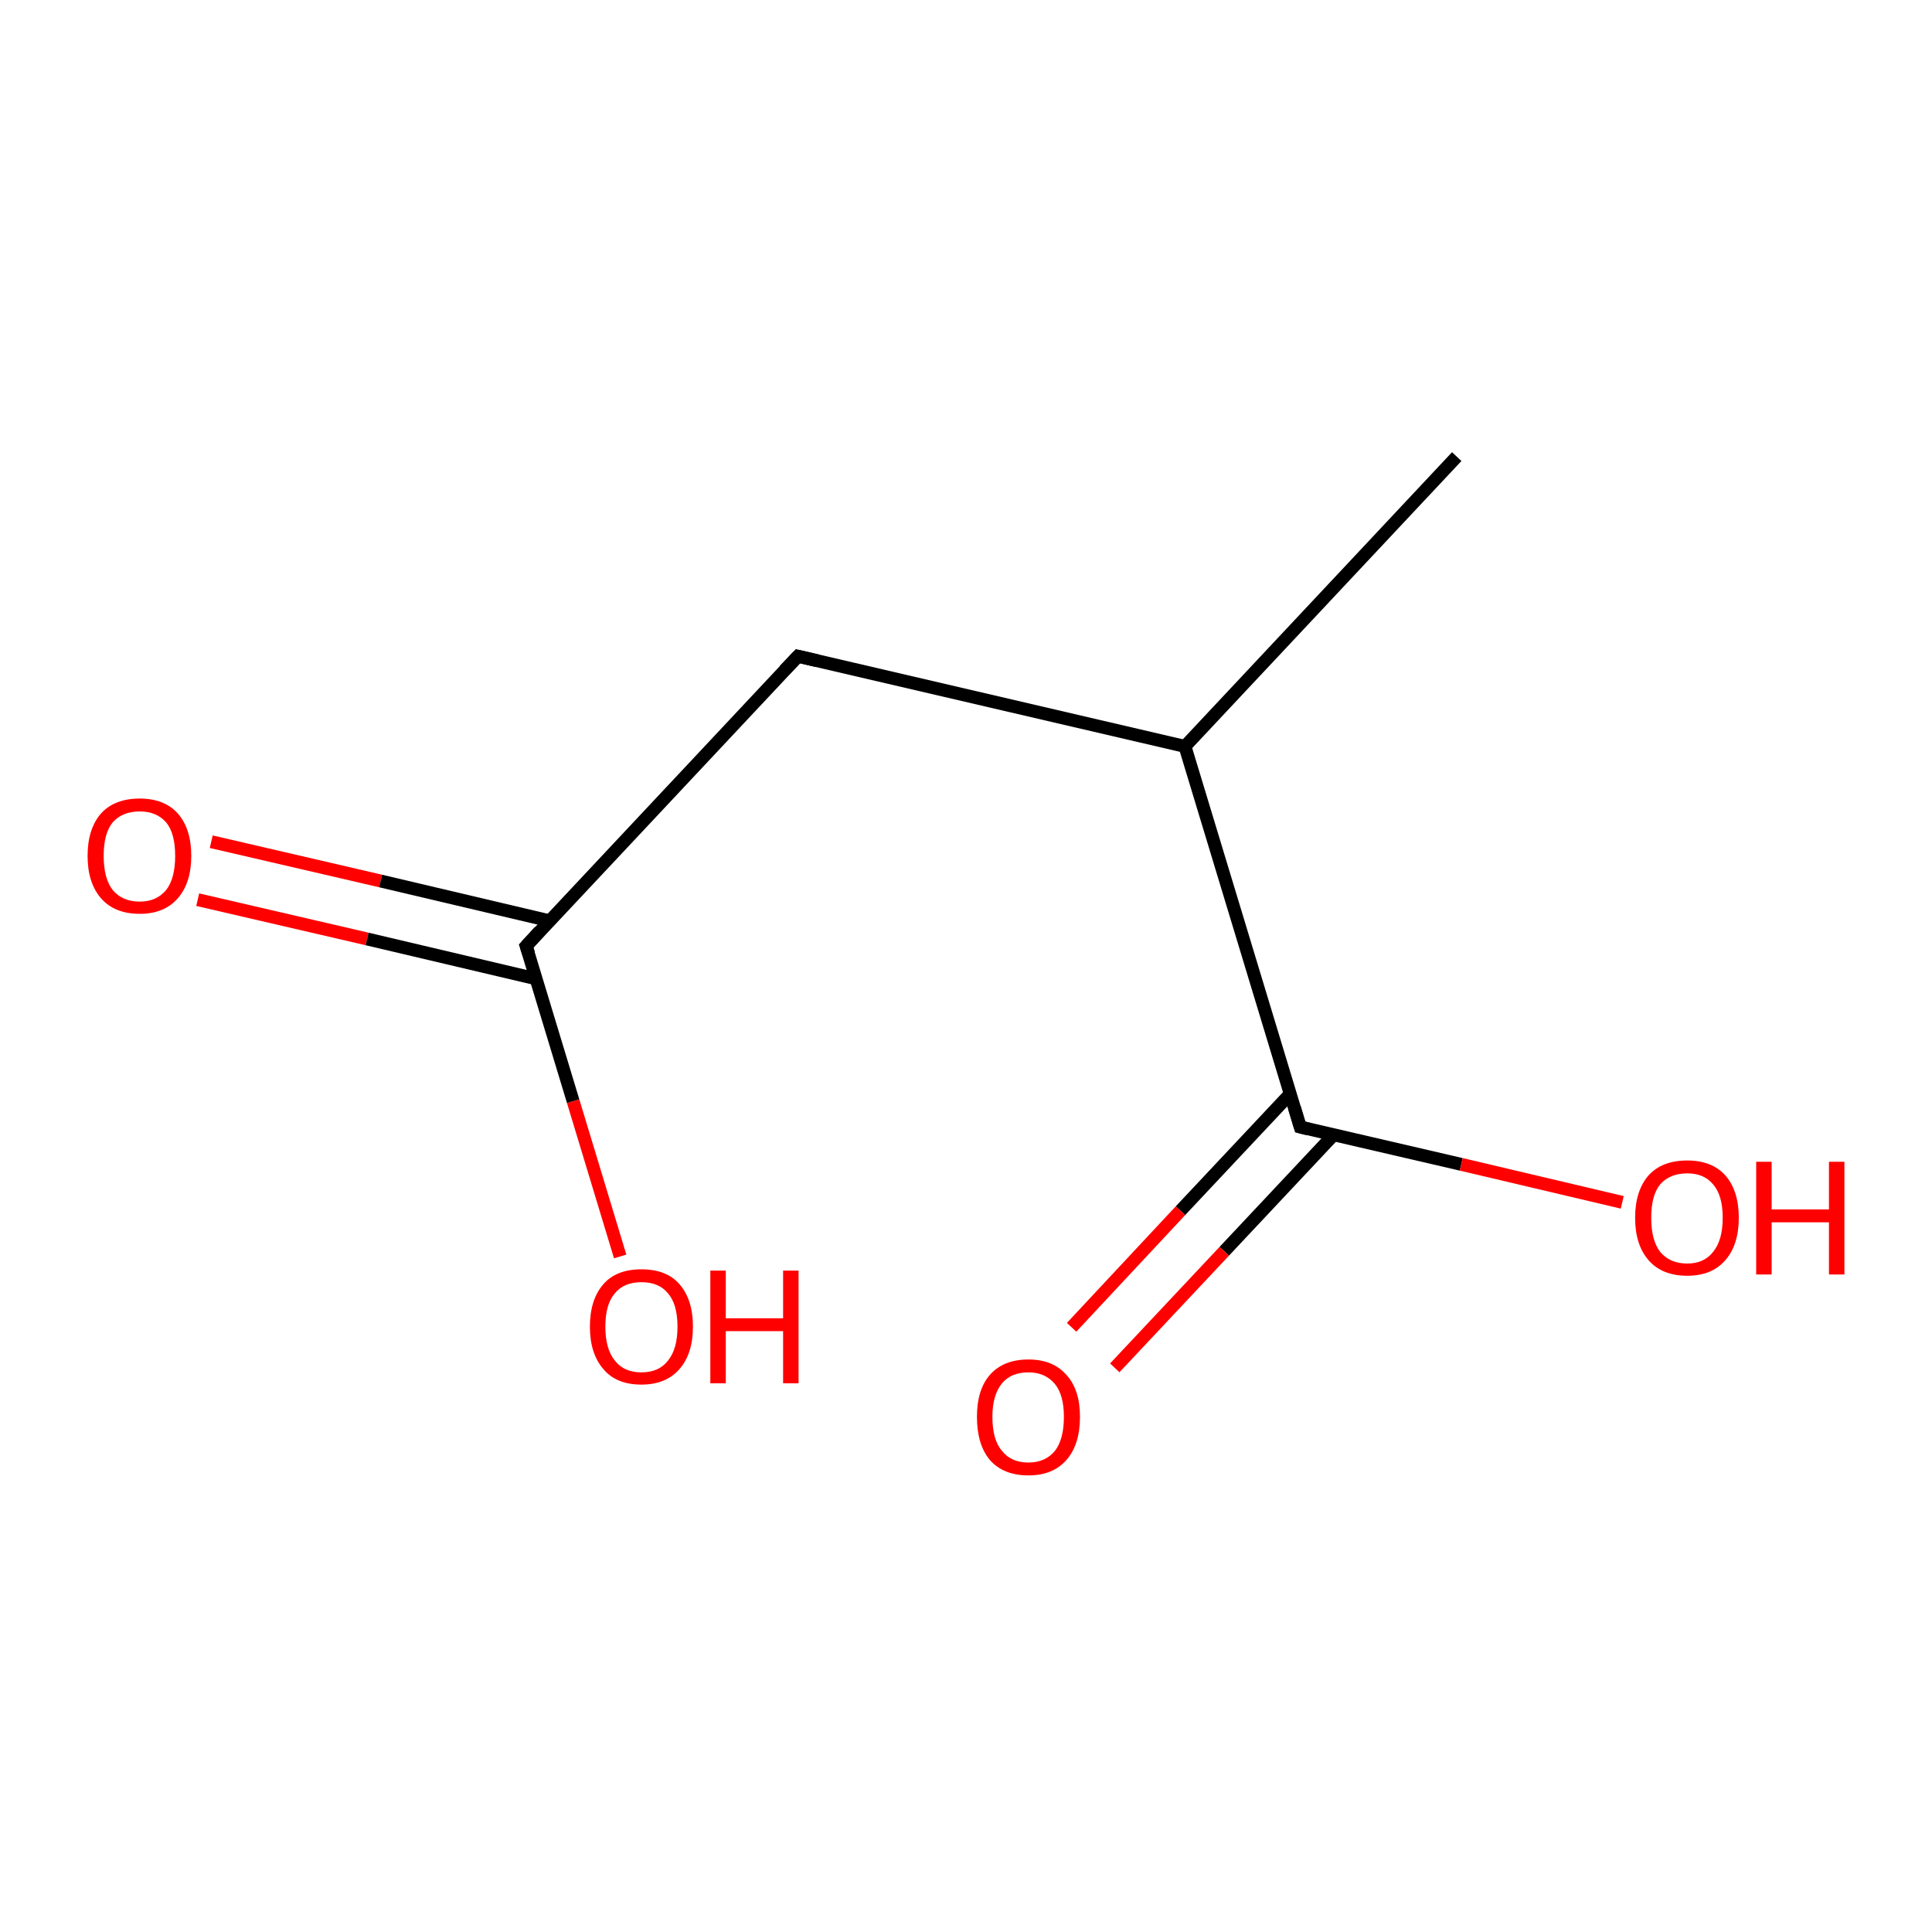 <?xml version='1.0' encoding='iso-8859-1'?>
<svg version='1.1' baseProfile='full'
              xmlns='http://www.w3.org/2000/svg'
                      xmlns:rdkit='http://www.rdkit.org/xml'
                      xmlns:xlink='http://www.w3.org/1999/xlink'
                  xml:space='preserve'
width='300px' height='300px' viewBox='0 0 300 300'>
<!-- END OF HEADER -->
<rect style='opacity:1.0;fill:#FFFFFF;stroke:none' width='300.0' height='300.0' x='0.0' y='0.0'> </rect>
<path class='bond-0 atom-0 atom-1' d='M 32.8,130.7 L 59.1,136.8' style='fill:none;fill-rule:evenodd;stroke:#FF0000;stroke-width:2.0px;stroke-linecap:butt;stroke-linejoin:miter;stroke-opacity:1' />
<path class='bond-0 atom-0 atom-1' d='M 59.1,136.8 L 85.4,143.0' style='fill:none;fill-rule:evenodd;stroke:#000000;stroke-width:2.0px;stroke-linecap:butt;stroke-linejoin:miter;stroke-opacity:1' />
<path class='bond-0 atom-0 atom-1' d='M 30.7,139.7 L 57.0,145.8' style='fill:none;fill-rule:evenodd;stroke:#FF0000;stroke-width:2.0px;stroke-linecap:butt;stroke-linejoin:miter;stroke-opacity:1' />
<path class='bond-0 atom-0 atom-1' d='M 57.0,145.8 L 83.3,152.0' style='fill:none;fill-rule:evenodd;stroke:#000000;stroke-width:2.0px;stroke-linecap:butt;stroke-linejoin:miter;stroke-opacity:1' />
<path class='bond-1 atom-1 atom-2' d='M 81.7,146.9 L 89.0,171.0' style='fill:none;fill-rule:evenodd;stroke:#000000;stroke-width:2.0px;stroke-linecap:butt;stroke-linejoin:miter;stroke-opacity:1' />
<path class='bond-1 atom-1 atom-2' d='M 89.0,171.0 L 96.3,195.1' style='fill:none;fill-rule:evenodd;stroke:#FF0000;stroke-width:2.0px;stroke-linecap:butt;stroke-linejoin:miter;stroke-opacity:1' />
<path class='bond-2 atom-1 atom-3' d='M 81.7,146.9 L 123.9,101.9' style='fill:none;fill-rule:evenodd;stroke:#000000;stroke-width:2.0px;stroke-linecap:butt;stroke-linejoin:miter;stroke-opacity:1' />
<path class='bond-3 atom-3 atom-4' d='M 123.9,101.9 L 184.0,115.9' style='fill:none;fill-rule:evenodd;stroke:#000000;stroke-width:2.0px;stroke-linecap:butt;stroke-linejoin:miter;stroke-opacity:1' />
<path class='bond-4 atom-4 atom-5' d='M 184.0,115.9 L 201.9,175.0' style='fill:none;fill-rule:evenodd;stroke:#000000;stroke-width:2.0px;stroke-linecap:butt;stroke-linejoin:miter;stroke-opacity:1' />
<path class='bond-5 atom-5 atom-6' d='M 200.3,169.9 L 183.3,188.0' style='fill:none;fill-rule:evenodd;stroke:#000000;stroke-width:2.0px;stroke-linecap:butt;stroke-linejoin:miter;stroke-opacity:1' />
<path class='bond-5 atom-5 atom-6' d='M 183.3,188.0 L 166.4,206.1' style='fill:none;fill-rule:evenodd;stroke:#FF0000;stroke-width:2.0px;stroke-linecap:butt;stroke-linejoin:miter;stroke-opacity:1' />
<path class='bond-5 atom-5 atom-6' d='M 207.1,176.2 L 190.1,194.3' style='fill:none;fill-rule:evenodd;stroke:#000000;stroke-width:2.0px;stroke-linecap:butt;stroke-linejoin:miter;stroke-opacity:1' />
<path class='bond-5 atom-5 atom-6' d='M 190.1,194.3 L 173.1,212.4' style='fill:none;fill-rule:evenodd;stroke:#FF0000;stroke-width:2.0px;stroke-linecap:butt;stroke-linejoin:miter;stroke-opacity:1' />
<path class='bond-6 atom-5 atom-7' d='M 201.9,175.0 L 226.9,180.8' style='fill:none;fill-rule:evenodd;stroke:#000000;stroke-width:2.0px;stroke-linecap:butt;stroke-linejoin:miter;stroke-opacity:1' />
<path class='bond-6 atom-5 atom-7' d='M 226.9,180.8 L 251.9,186.7' style='fill:none;fill-rule:evenodd;stroke:#FF0000;stroke-width:2.0px;stroke-linecap:butt;stroke-linejoin:miter;stroke-opacity:1' />
<path class='bond-7 atom-4 atom-8' d='M 184.0,115.9 L 226.2,70.9' style='fill:none;fill-rule:evenodd;stroke:#000000;stroke-width:2.0px;stroke-linecap:butt;stroke-linejoin:miter;stroke-opacity:1' />
<path d='M 82.1,148.1 L 81.7,146.9 L 83.8,144.6' style='fill:none;stroke:#000000;stroke-width:2.0px;stroke-linecap:butt;stroke-linejoin:miter;stroke-opacity:1;' />
<path d='M 121.8,104.1 L 123.9,101.9 L 126.9,102.6' style='fill:none;stroke:#000000;stroke-width:2.0px;stroke-linecap:butt;stroke-linejoin:miter;stroke-opacity:1;' />
<path d='M 201.0,172.0 L 201.9,175.0 L 203.1,175.3' style='fill:none;stroke:#000000;stroke-width:2.0px;stroke-linecap:butt;stroke-linejoin:miter;stroke-opacity:1;' />
<path class='atom-0' d='M 13.6 132.9
Q 13.6 128.7, 15.7 126.3
Q 17.8 124.0, 21.7 124.0
Q 25.5 124.0, 27.6 126.3
Q 29.7 128.7, 29.7 132.9
Q 29.7 137.1, 27.6 139.5
Q 25.5 141.9, 21.7 141.9
Q 17.8 141.9, 15.7 139.5
Q 13.6 137.1, 13.6 132.9
M 21.7 140.0
Q 24.3 140.0, 25.8 138.2
Q 27.2 136.4, 27.2 132.9
Q 27.2 129.4, 25.8 127.7
Q 24.3 126.0, 21.7 126.0
Q 19.0 126.0, 17.5 127.7
Q 16.1 129.4, 16.1 132.9
Q 16.1 136.4, 17.5 138.2
Q 19.0 140.0, 21.7 140.0
' fill='#FF0000'/>
<path class='atom-2' d='M 91.6 206.0
Q 91.6 201.8, 93.7 199.4
Q 95.7 197.1, 99.6 197.1
Q 103.5 197.1, 105.5 199.4
Q 107.6 201.8, 107.6 206.0
Q 107.6 210.2, 105.5 212.6
Q 103.4 215.0, 99.6 215.0
Q 95.7 215.0, 93.7 212.6
Q 91.6 210.2, 91.6 206.0
M 99.6 213.1
Q 102.3 213.1, 103.7 211.3
Q 105.2 209.5, 105.2 206.0
Q 105.2 202.5, 103.7 200.8
Q 102.3 199.1, 99.6 199.1
Q 96.9 199.1, 95.5 200.8
Q 94.0 202.5, 94.0 206.0
Q 94.0 209.5, 95.5 211.3
Q 96.9 213.1, 99.6 213.1
' fill='#FF0000'/>
<path class='atom-2' d='M 110.3 197.3
L 112.7 197.3
L 112.7 204.7
L 121.6 204.7
L 121.6 197.3
L 124.0 197.3
L 124.0 214.8
L 121.6 214.8
L 121.6 206.7
L 112.7 206.7
L 112.7 214.8
L 110.3 214.8
L 110.3 197.3
' fill='#FF0000'/>
<path class='atom-6' d='M 151.7 220.0
Q 151.7 215.8, 153.7 213.5
Q 155.8 211.1, 159.7 211.1
Q 163.5 211.1, 165.6 213.5
Q 167.7 215.8, 167.7 220.0
Q 167.7 224.3, 165.6 226.7
Q 163.5 229.1, 159.7 229.1
Q 155.8 229.1, 153.7 226.7
Q 151.7 224.3, 151.7 220.0
M 159.7 227.1
Q 162.3 227.1, 163.8 225.3
Q 165.2 223.5, 165.2 220.0
Q 165.2 216.6, 163.8 214.9
Q 162.3 213.1, 159.7 213.1
Q 157.0 213.1, 155.6 214.8
Q 154.1 216.6, 154.1 220.0
Q 154.1 223.6, 155.6 225.3
Q 157.0 227.1, 159.7 227.1
' fill='#FF0000'/>
<path class='atom-7' d='M 253.9 189.1
Q 253.9 184.9, 256.0 182.5
Q 258.1 180.2, 262.0 180.2
Q 265.8 180.2, 267.9 182.5
Q 270.0 184.9, 270.0 189.1
Q 270.0 193.3, 267.9 195.7
Q 265.8 198.1, 262.0 198.1
Q 258.1 198.1, 256.0 195.7
Q 253.9 193.3, 253.9 189.1
M 262.0 196.2
Q 264.6 196.2, 266.0 194.4
Q 267.5 192.6, 267.5 189.1
Q 267.5 185.6, 266.0 183.9
Q 264.6 182.2, 262.0 182.2
Q 259.3 182.2, 257.8 183.9
Q 256.4 185.6, 256.4 189.1
Q 256.4 192.6, 257.8 194.4
Q 259.3 196.2, 262.0 196.2
' fill='#FF0000'/>
<path class='atom-7' d='M 272.7 180.4
L 275.1 180.4
L 275.1 187.8
L 284.0 187.8
L 284.0 180.4
L 286.4 180.4
L 286.4 197.9
L 284.0 197.9
L 284.0 189.8
L 275.1 189.8
L 275.1 197.9
L 272.7 197.9
L 272.7 180.4
' fill='#FF0000'/>
</svg>

